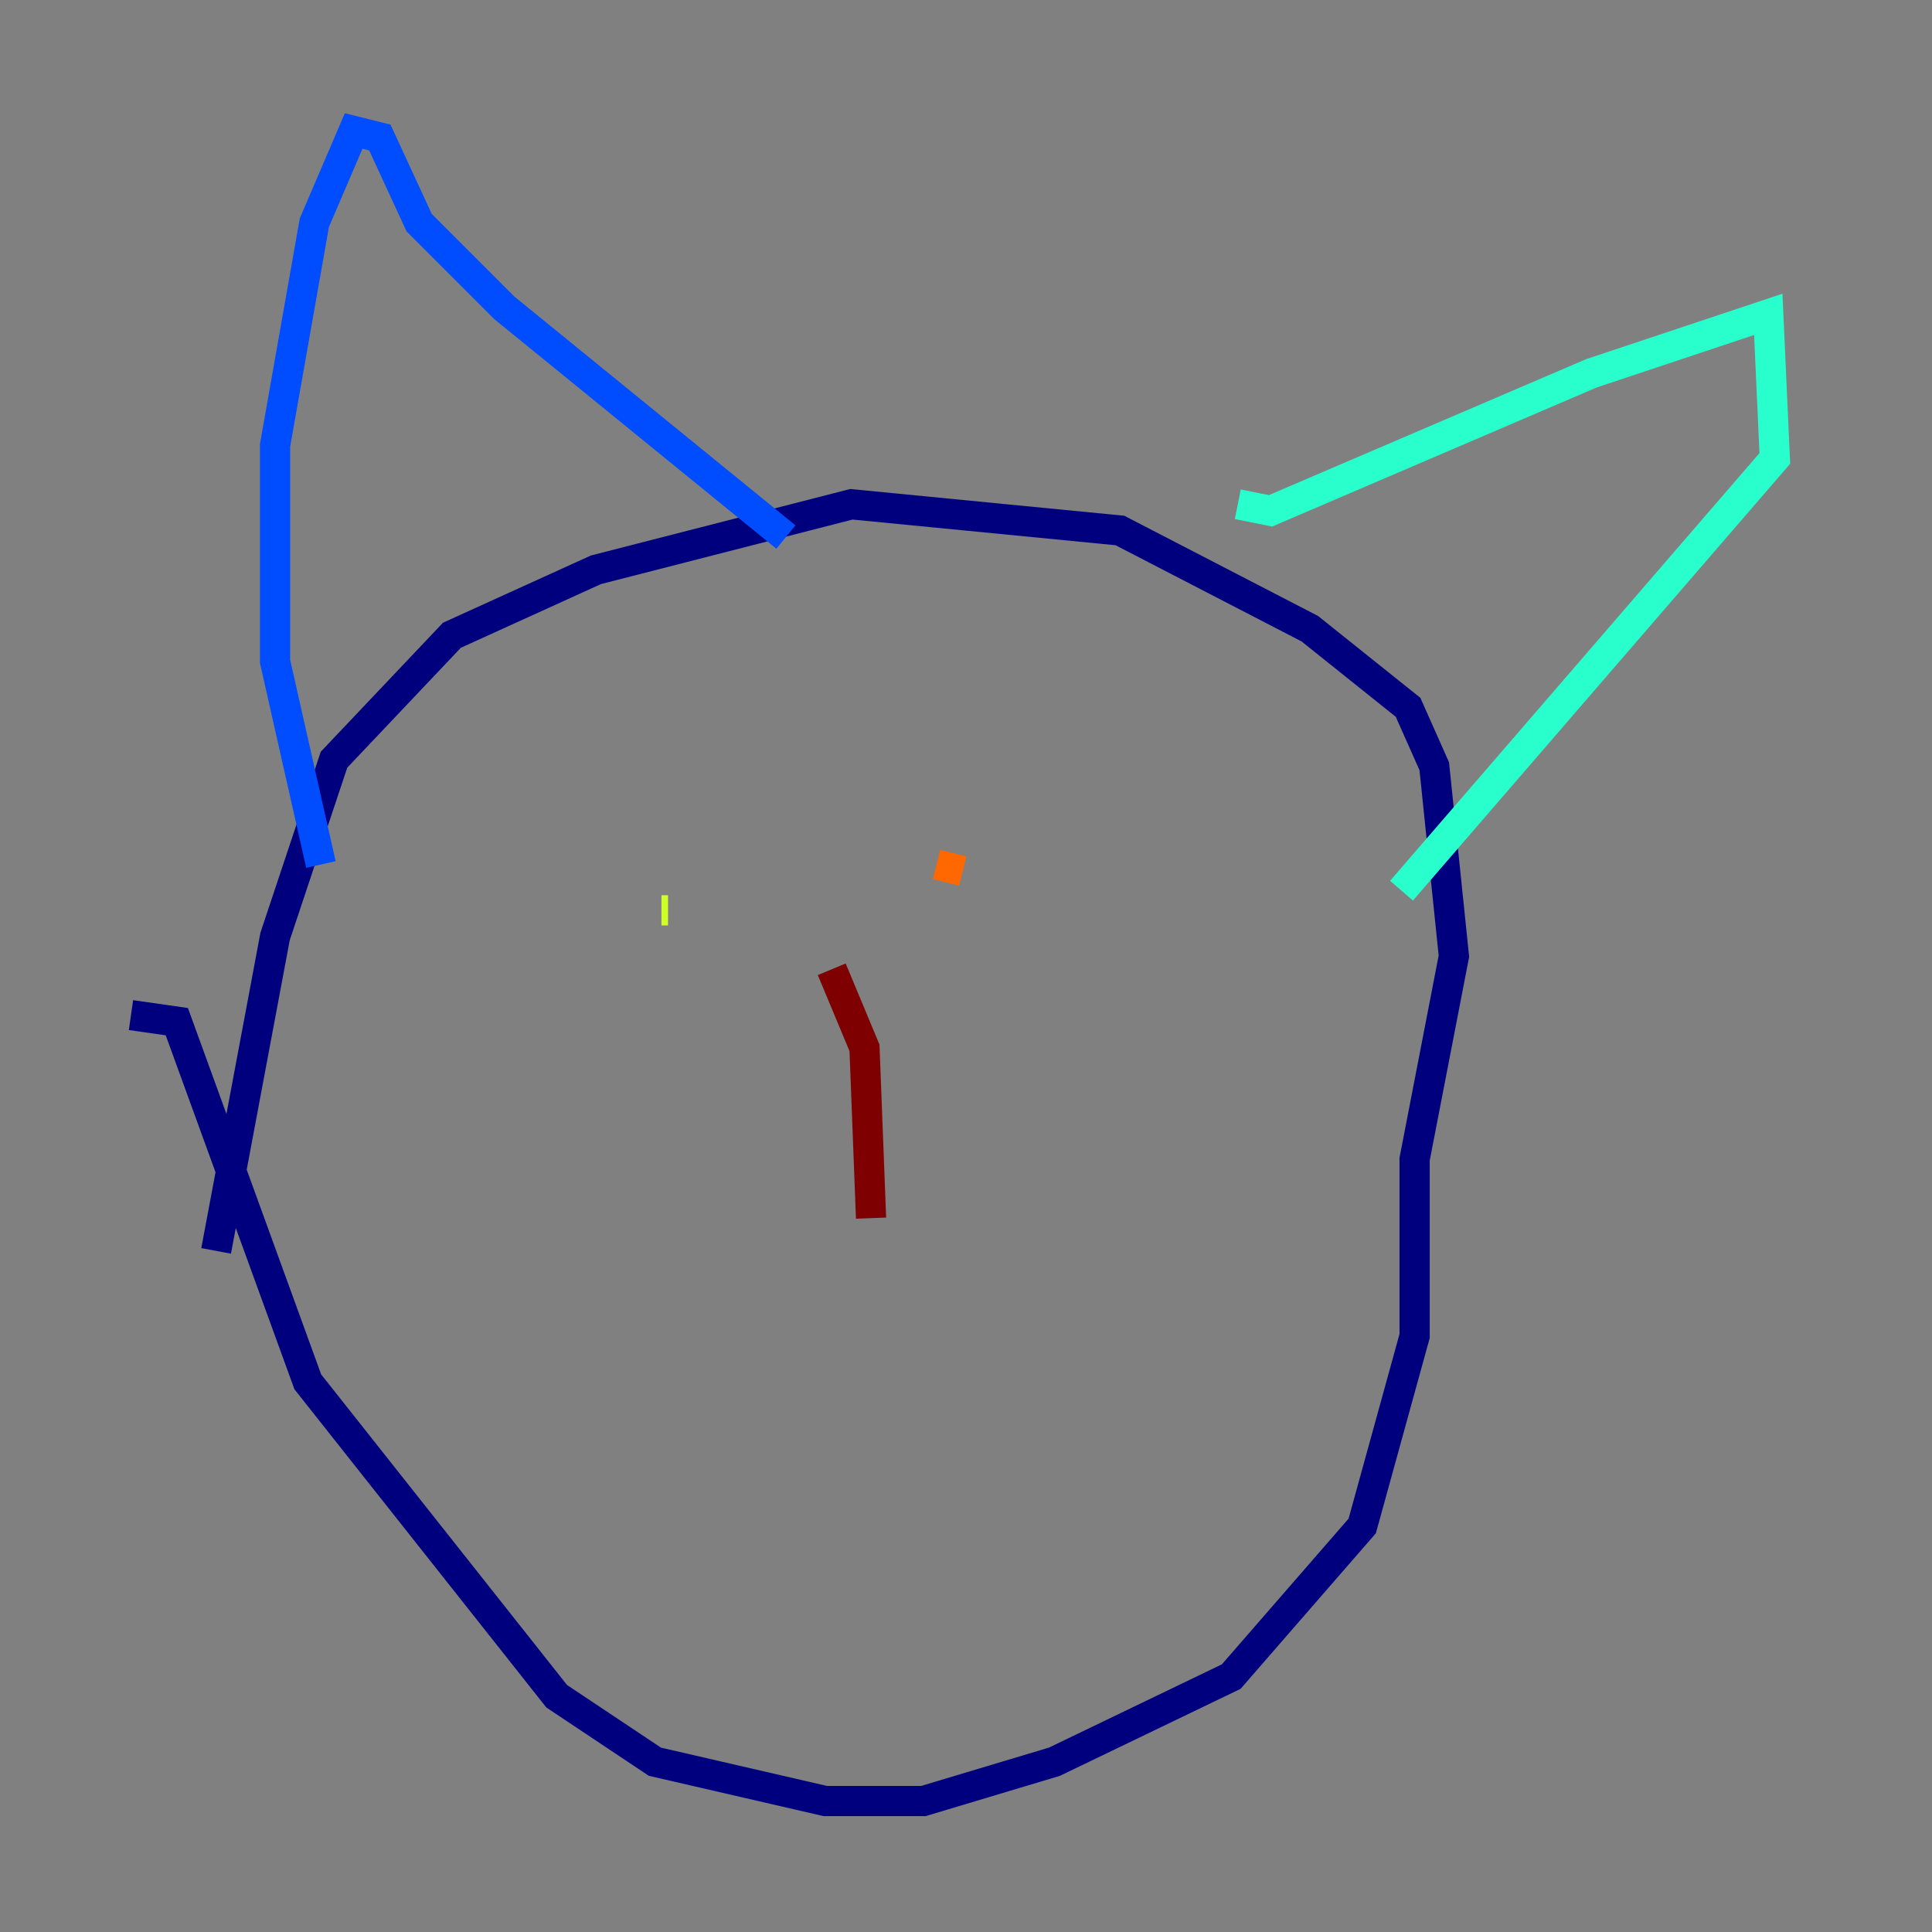 <?xml version="1.0" encoding="utf-8" ?>
<svg baseProfile="tiny" height="128" version="1.2" viewBox="0,0,128,128" width="128" xmlns="http://www.w3.org/2000/svg" xmlns:ev="http://www.w3.org/2001/xml-events" xmlns:xlink="http://www.w3.org/1999/xlink"><rect x="0" y="0" width="128" height="128" fill="#808080" stroke="none"/><defs /><polyline fill="none" points="14.319,82.875 18.224,62.047 22.129,50.332 29.939,42.088 39.485,37.749 56.407,33.41 74.197,35.146 86.78,41.654 93.288,46.861 95.024,50.766 96.325,63.349 93.722,76.8 93.722,88.515 90.251,101.098 81.573,111.078 69.858,116.719 61.18,119.322 54.671,119.322 43.39,116.719 36.881,112.38 20.393,91.552 11.715,67.688 8.678,67.254" stroke="#00007f" stroke-width="2" /><polyline fill="none" points="21.261,57.275 18.224,43.824 18.224,29.505 20.827,14.752 23.43,8.678 25.166,9.112 27.77,14.752 33.41,20.393 52.068,35.58" stroke="#004cff" stroke-width="2" /><polyline fill="none" points="82.007,33.41 84.176,33.844 105.437,24.732 117.153,20.827 117.586,30.373 92.854,59.01" stroke="#29ffcd" stroke-width="2" /><polyline fill="none" points="43.824,60.312 44.258,60.312" stroke="#cdff29" stroke-width="2" /><polyline fill="none" points="62.047,57.275 63.783,57.709" stroke="#ff6700" stroke-width="2" /><polyline fill="none" points="55.105,64.217 57.275,69.424 57.709,80.705" stroke="#7f0000" stroke-width="2" /></svg>